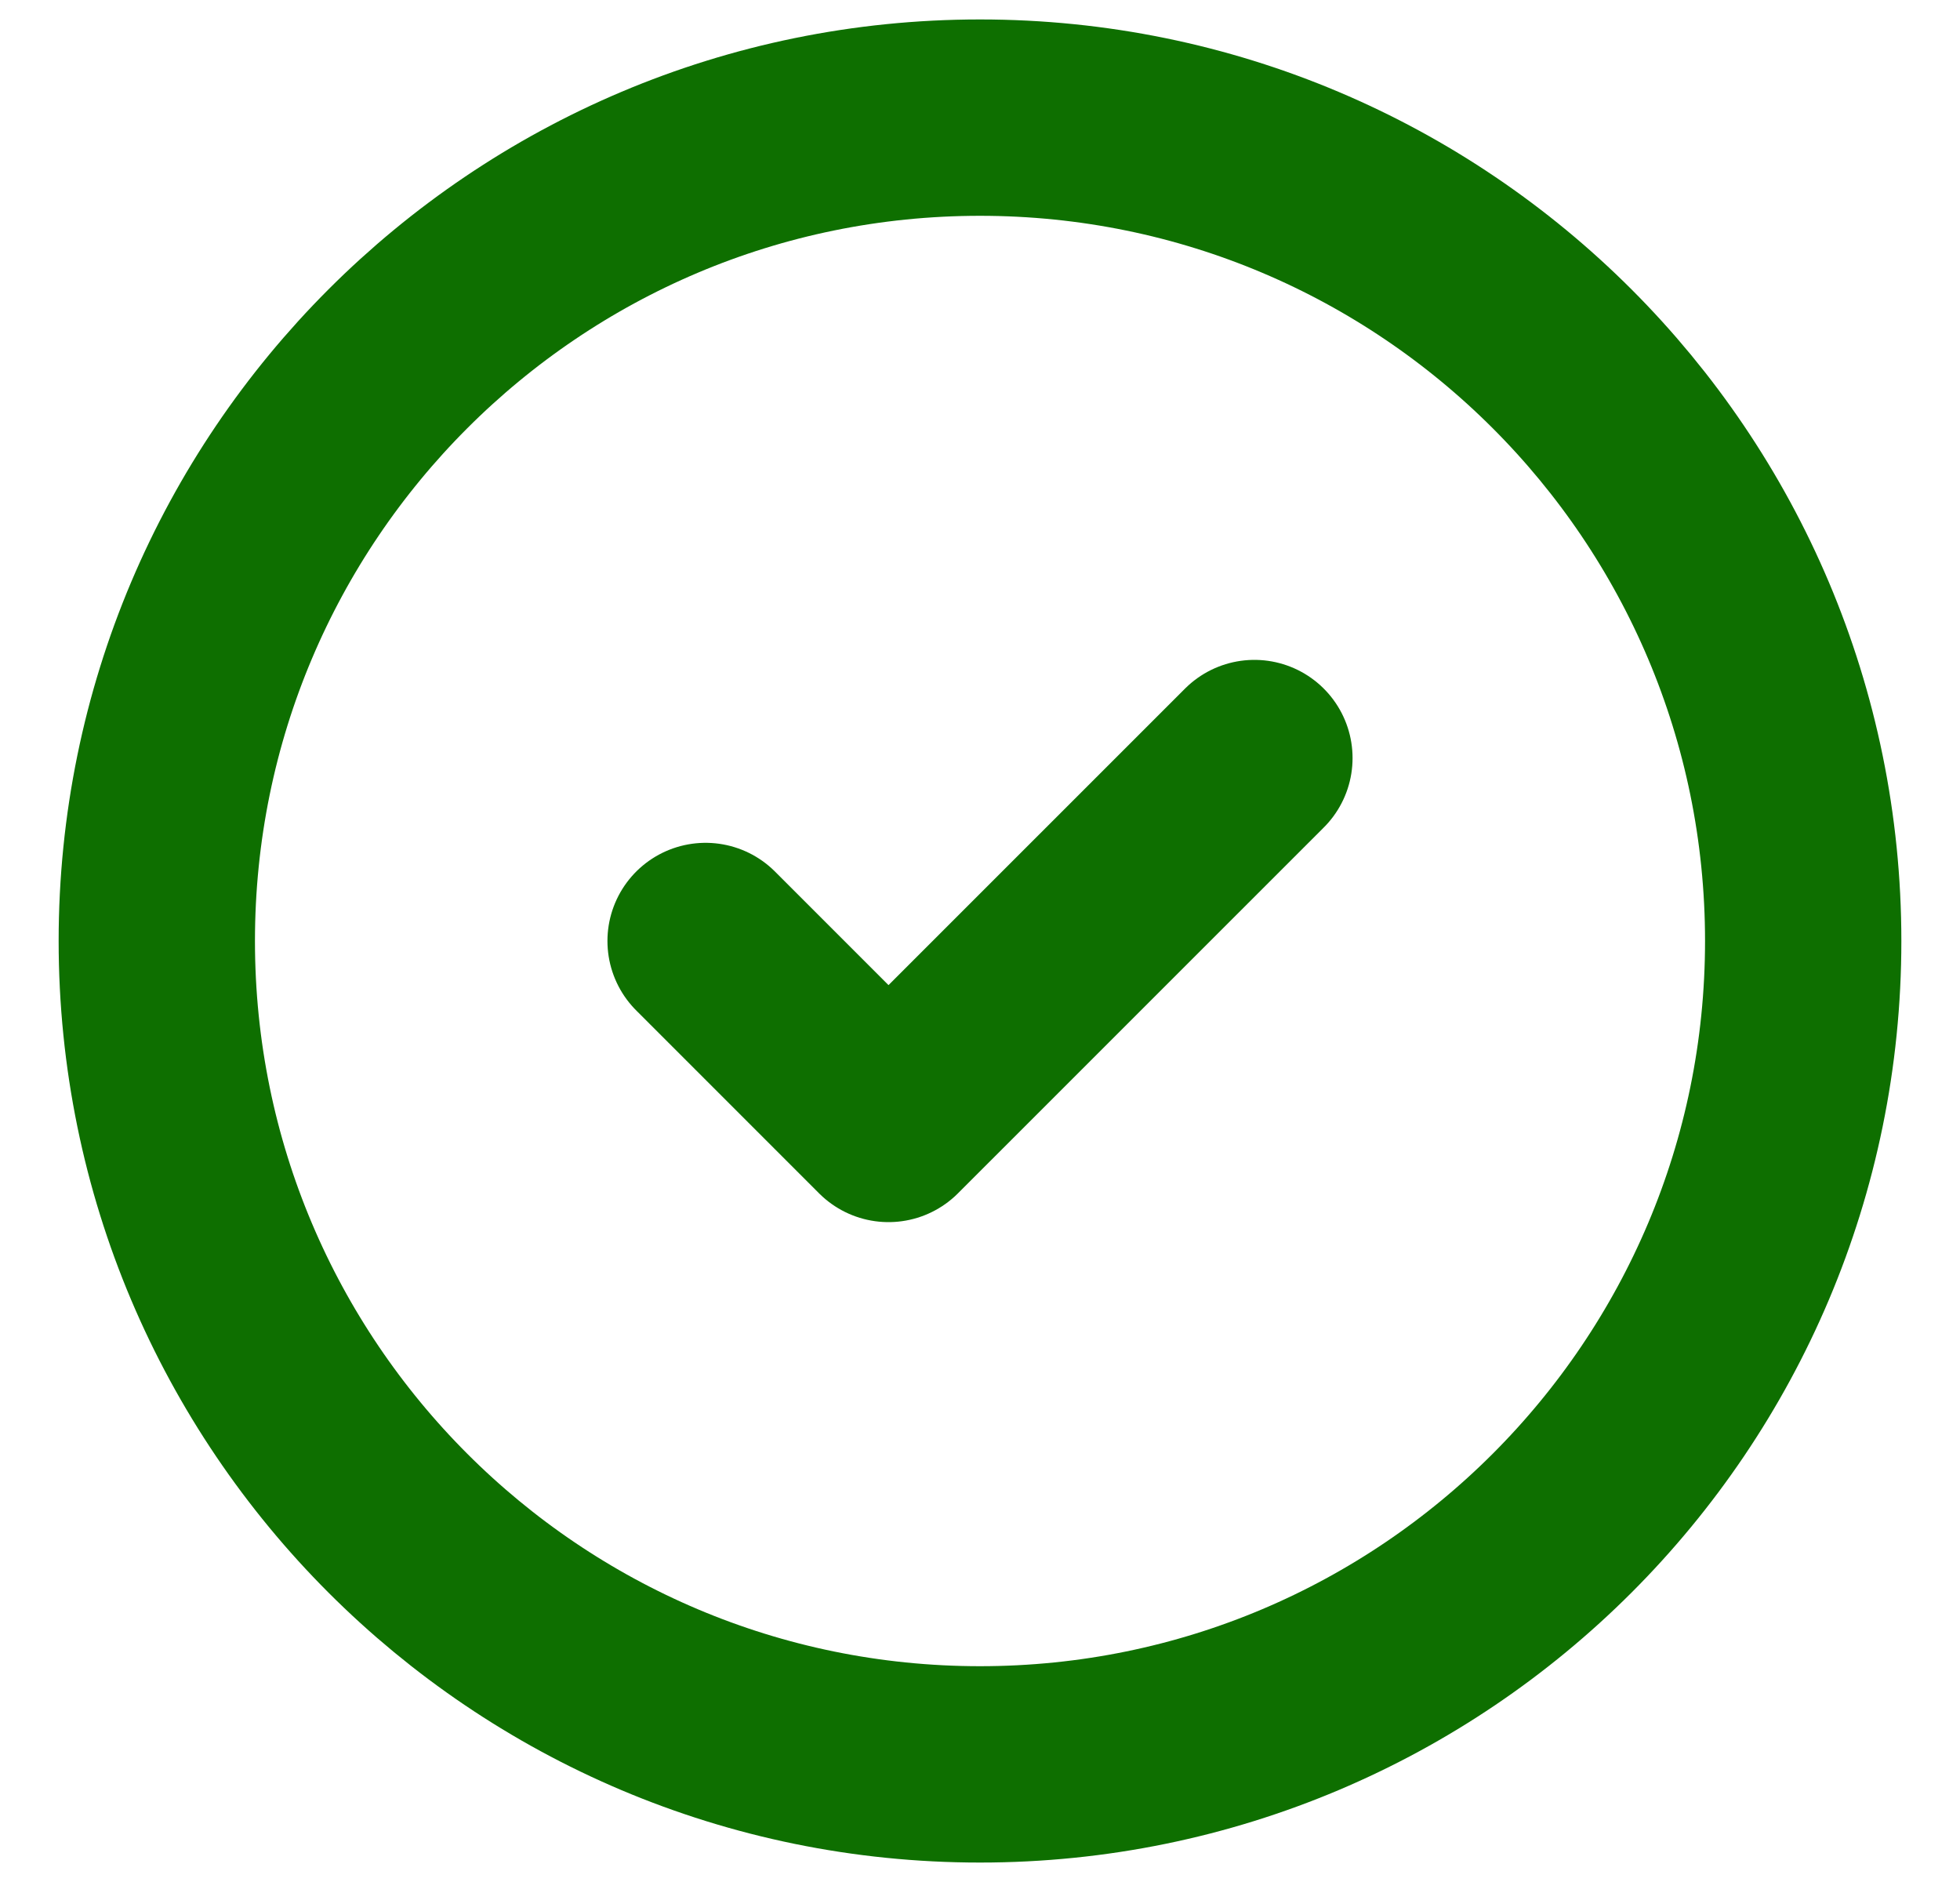 <svg width="25" height="24" viewBox="0 0 25 24" fill="none" xmlns="http://www.w3.org/2000/svg">
<path d="M9 12L11.333 14.333L16 9.667M23 12C23 17.799 18.299 22.5 12.5 22.5C6.701 22.5 2 17.799 2 12C2 6.201 6.701 1.5 12.5 1.5C18.299 1.5 23 6.201 23 12Z" stroke="#0E6F00" stroke-width="2.504" stroke-linecap="round" stroke-linejoin="round"/>
</svg>
